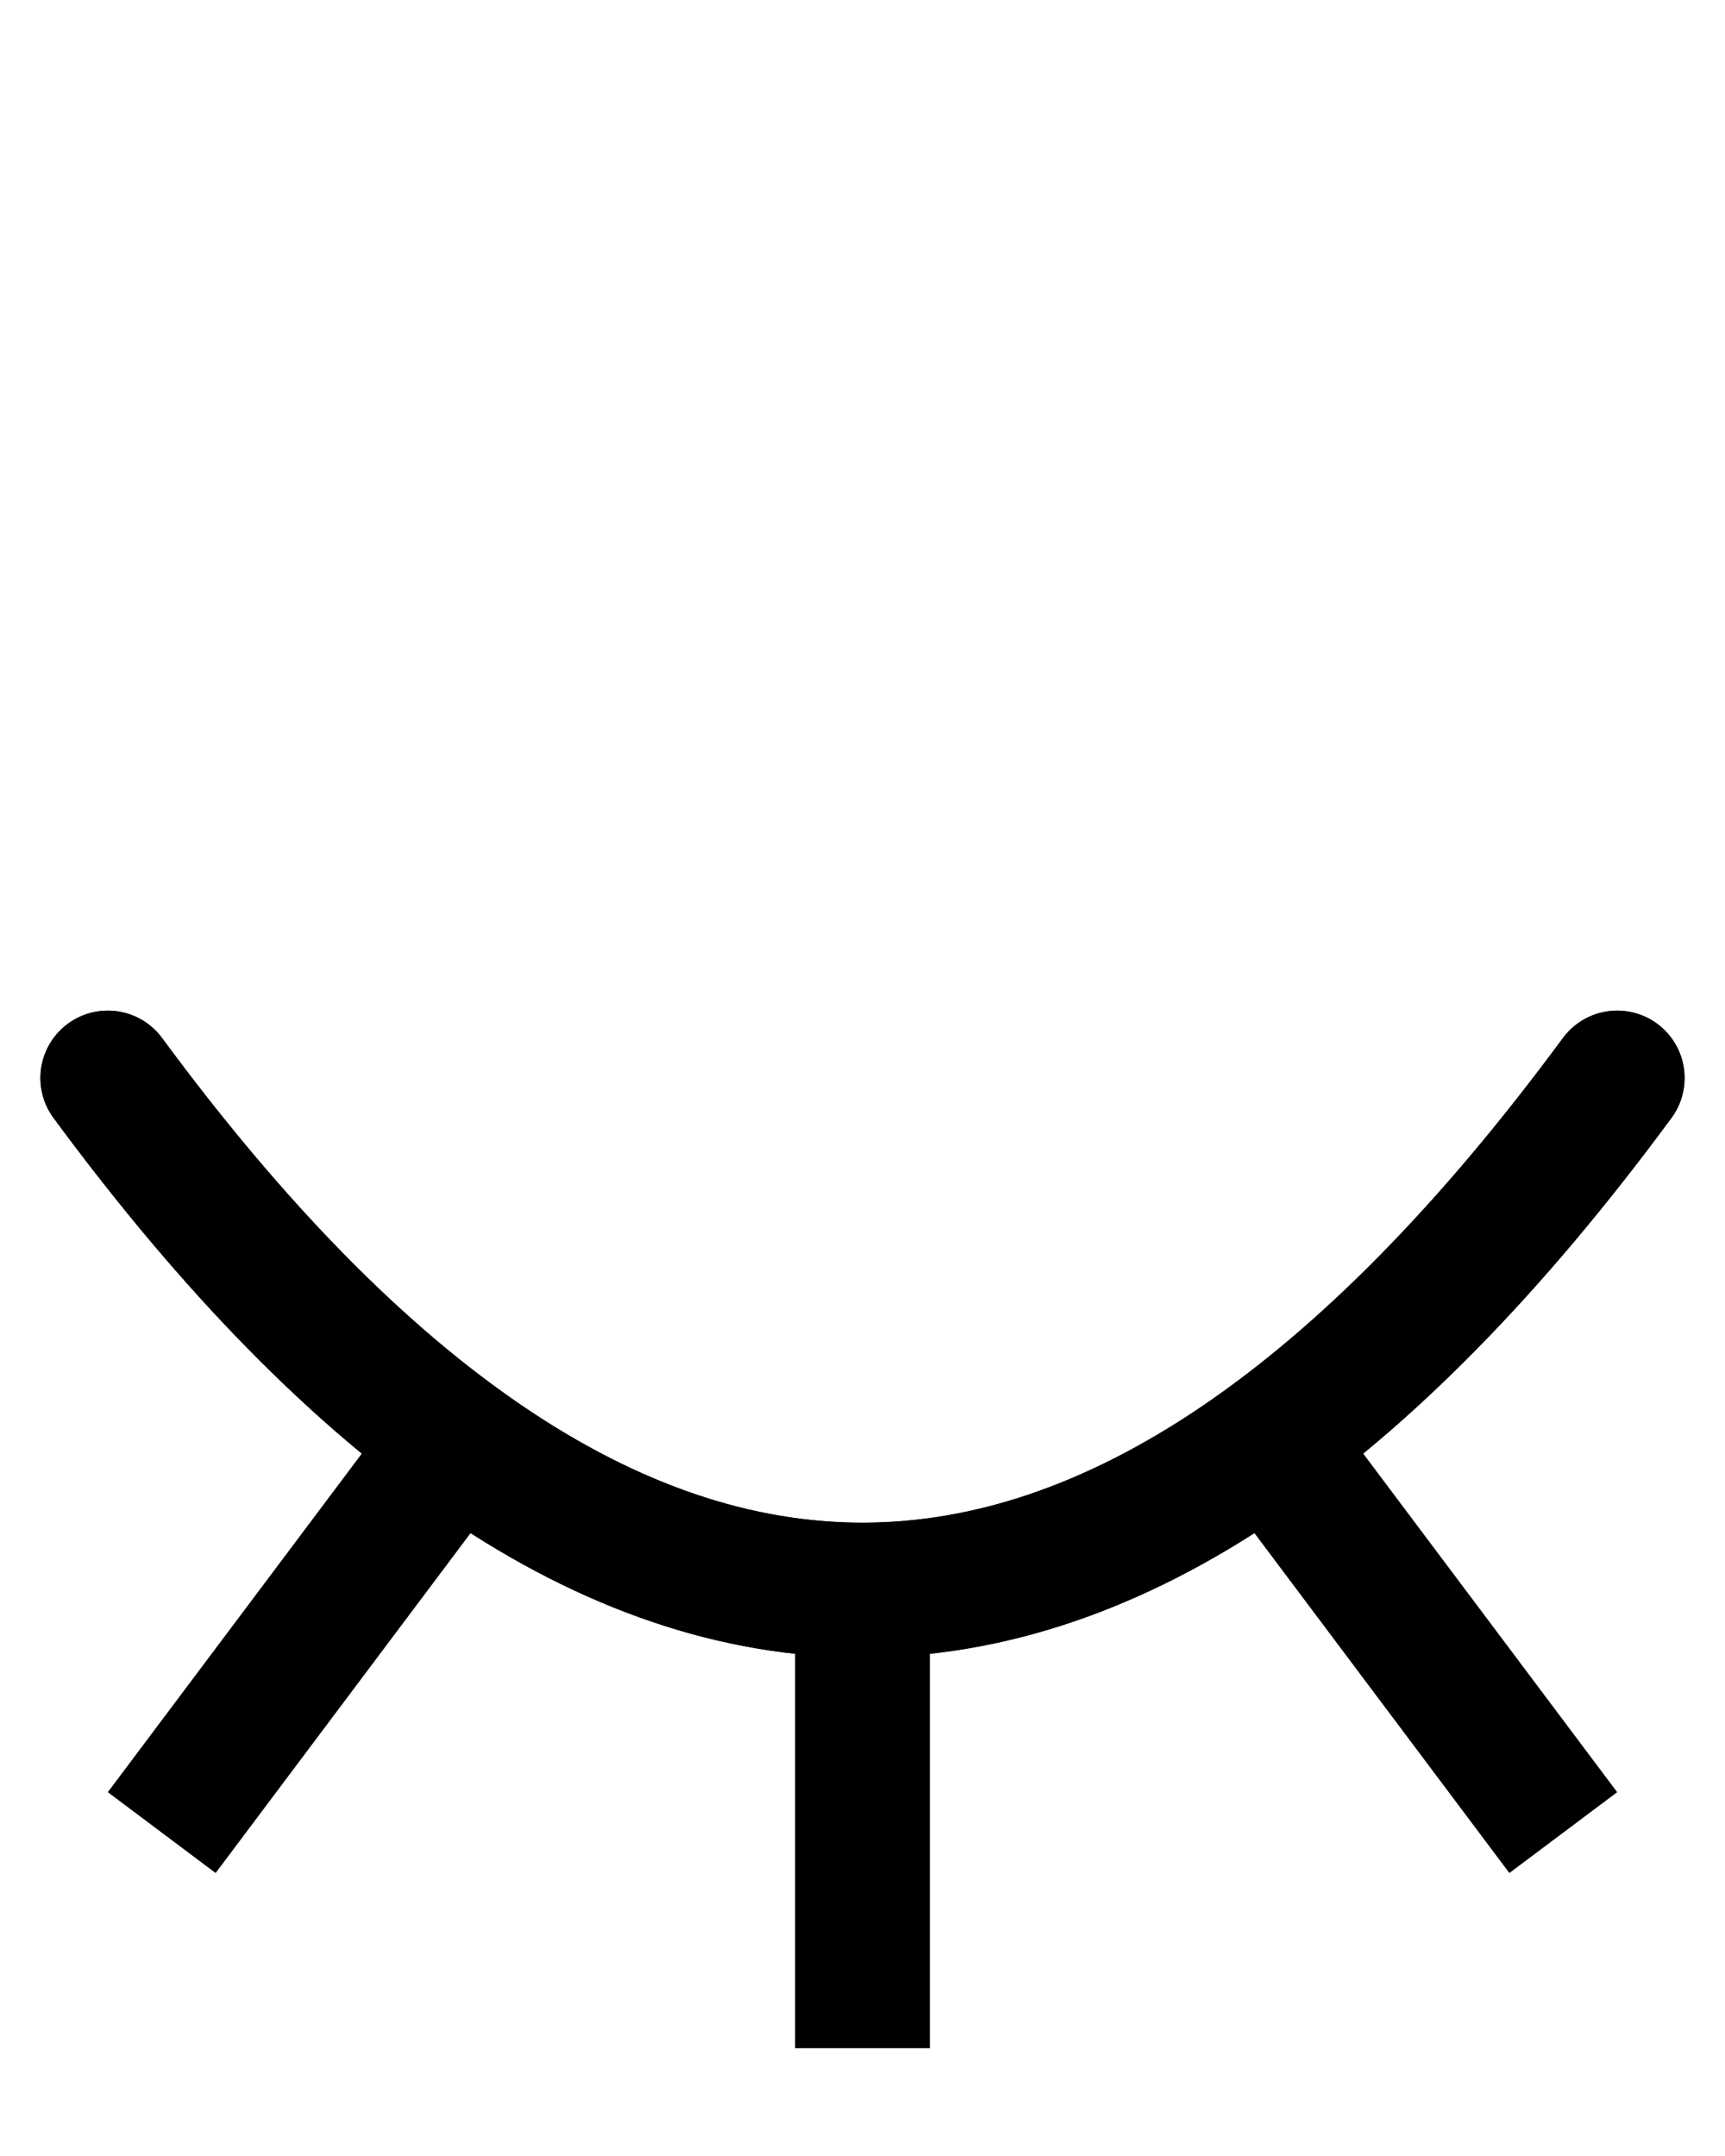 <svg 
      viewBox="-20 -200 320 400"
      xmlns="http://www.w3.org/2000/svg"
      xmlns:xlink="http://www.w3.org/1999/xlink">

    <style>
        #eye {
            /* set these to blink faster/slower */
            --duration-blink: .5s;
            --duration-lashes: .5s;
            
            /* calculated and fixed vars */
            --delay-lashes: .5s;
            --duration-pupil: 1s;
            --delay-pupil: calc(.5s*2/3);
        }

        #eye-bottom, #eye-top { stroke-linecap: round; }

        #eye-top, #eye-lashes { transition: .5s ease-in; }
        /* open state */
        .eye-open #eye-top,.eye-open #eye-lashes {
        transform: rotateX(.5turn);
        animation: scaleUp .5s .5s ease-in-out;
        }

        #eye-pupil { opacity: 0; animation: showPupil .5s .5s ease-in-out}

        @keyframes showPupil{
            0% {opacity: 1}
            100% {opacity: 0}
        }

        /* close state */
         #eye-lashes, #eye-top {transform:  rotateX(0turn) scaleY(1); animation: scaleDown .5s .5s ease-in-out; }

        /* keyfranes */
        @keyframes scaleUp {
        50% { transform: rotateX(.5turn) scaleY(1); }
        to { transform: rotateX(.5turn) scaleY(0); }
        }

        @keyframes scaleDown {
        from { transform:  rotateX(.5turn) scaleY(1); }
        to { transform:  rotateX(0turn) scaleY(1); }
        }
    </style>              
              
    <g id="eye" stroke-width="25" fill="none">
        <g id="eye-lashes" stroke="#000">
        <line x1="140" x2="140" y1="90" y2="180" />
        <line x1="70"  x2="10"  y1="60" y2="140" />
        <line x1="210" x2="270" y1="60" y2="140" />
        </g>
        
        <path id="eye-bottom" d="m0,0q140,190 280,0" stroke="#000" />
        <path id="eye-top"    d="m0,0q140,190 280,0" stroke="#000" />

        <circle id="eye-pupil" cx="140" cy="0" r="40" fill="#000" stroke="none" />
    </g>

</svg>